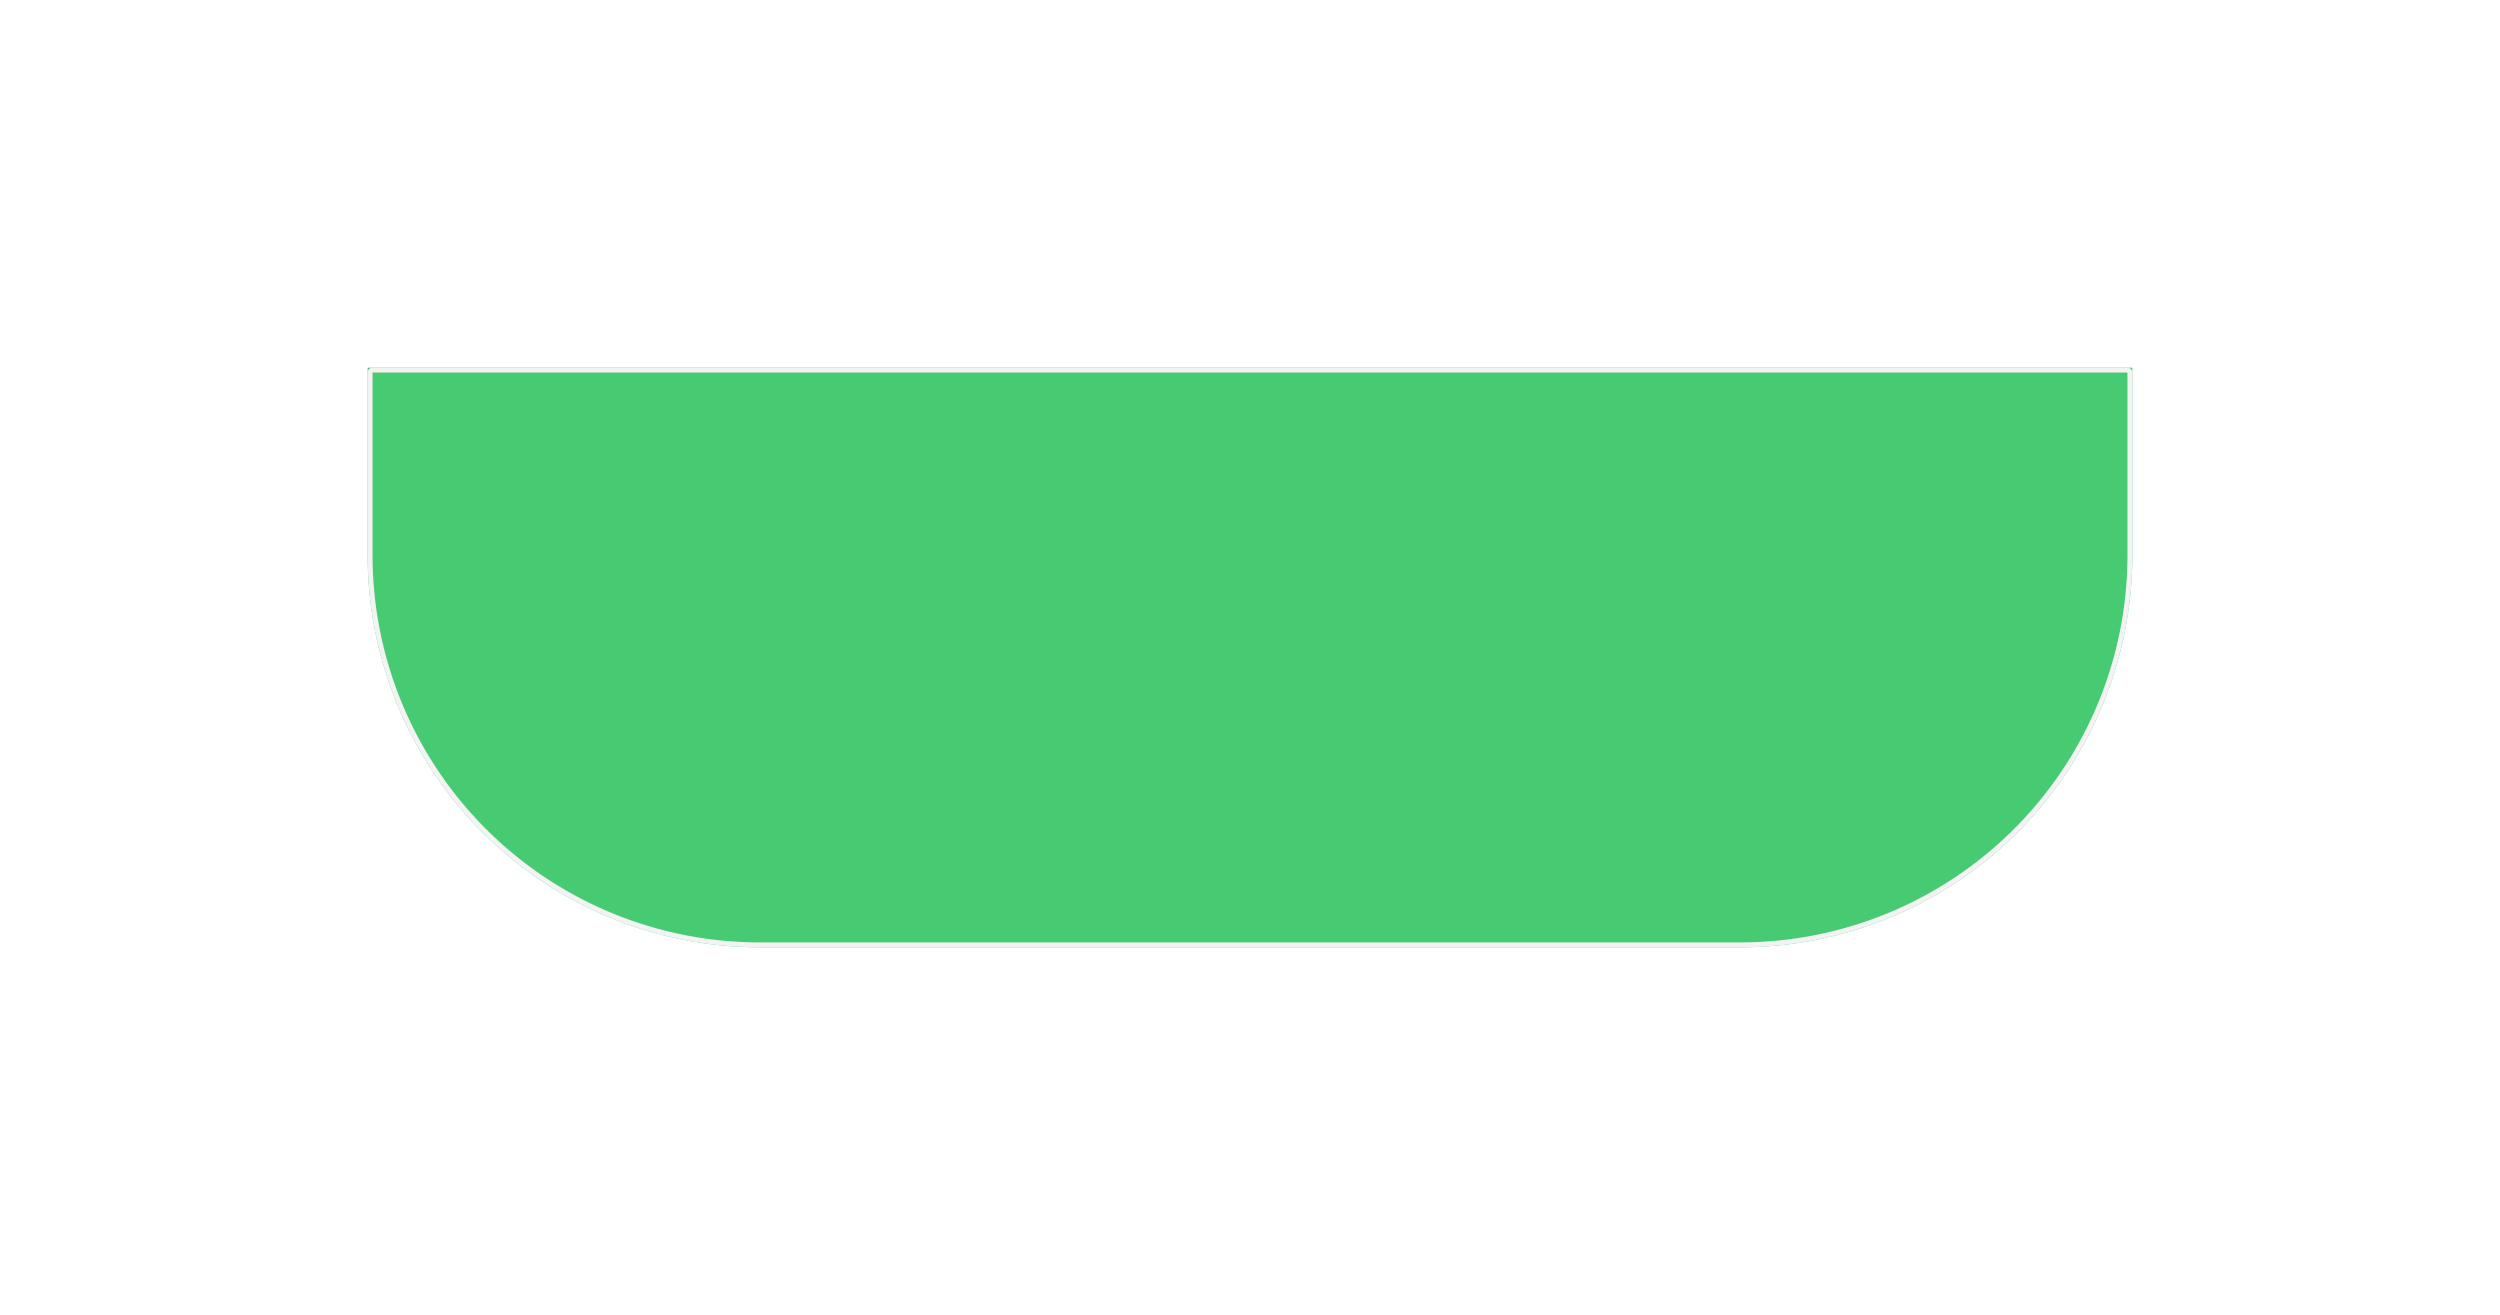<svg xmlns="http://www.w3.org/2000/svg" xmlns:xlink="http://www.w3.org/1999/xlink" width="510" height="268.249" viewBox="0 0 510 268.249">
  <defs>
    <filter id="Rectangle_9" x="0" y="0" width="510" height="268.249" filterUnits="userSpaceOnUse">
      <feOffset dy="-11" input="SourceAlpha"/>
      <feGaussianBlur stdDeviation="25" result="blur"/>
      <feFlood flood-opacity="0.039"/>
      <feComposite operator="in" in2="blur"/>
      <feComposite in="SourceGraphic"/>
    </filter>
  </defs>
  <g transform="matrix(1, 0, 0, 1, 0, 0)" filter="url(#Rectangle_9)">
    <g id="Rectangle_9-2" data-name="Rectangle 9" transform="translate(435 204.25) rotate(180)" fill="#46cb72" stroke="#f3f3f3" stroke-width="1">
      <path d="M80,0H280a80,80,0,0,1,80,80v38.249a0,0,0,0,1,0,0H0a0,0,0,0,1,0,0V80A80,80,0,0,1,80,0Z" stroke="none"/>
      <path d="M80,.5H280A79.5,79.5,0,0,1,359.5,80v37.249a.5.5,0,0,1-.5.5H1a.5.5,0,0,1-.5-.5V80A79.5,79.5,0,0,1,80,.5Z" fill="none"/>
    </g>
  </g>
</svg>
